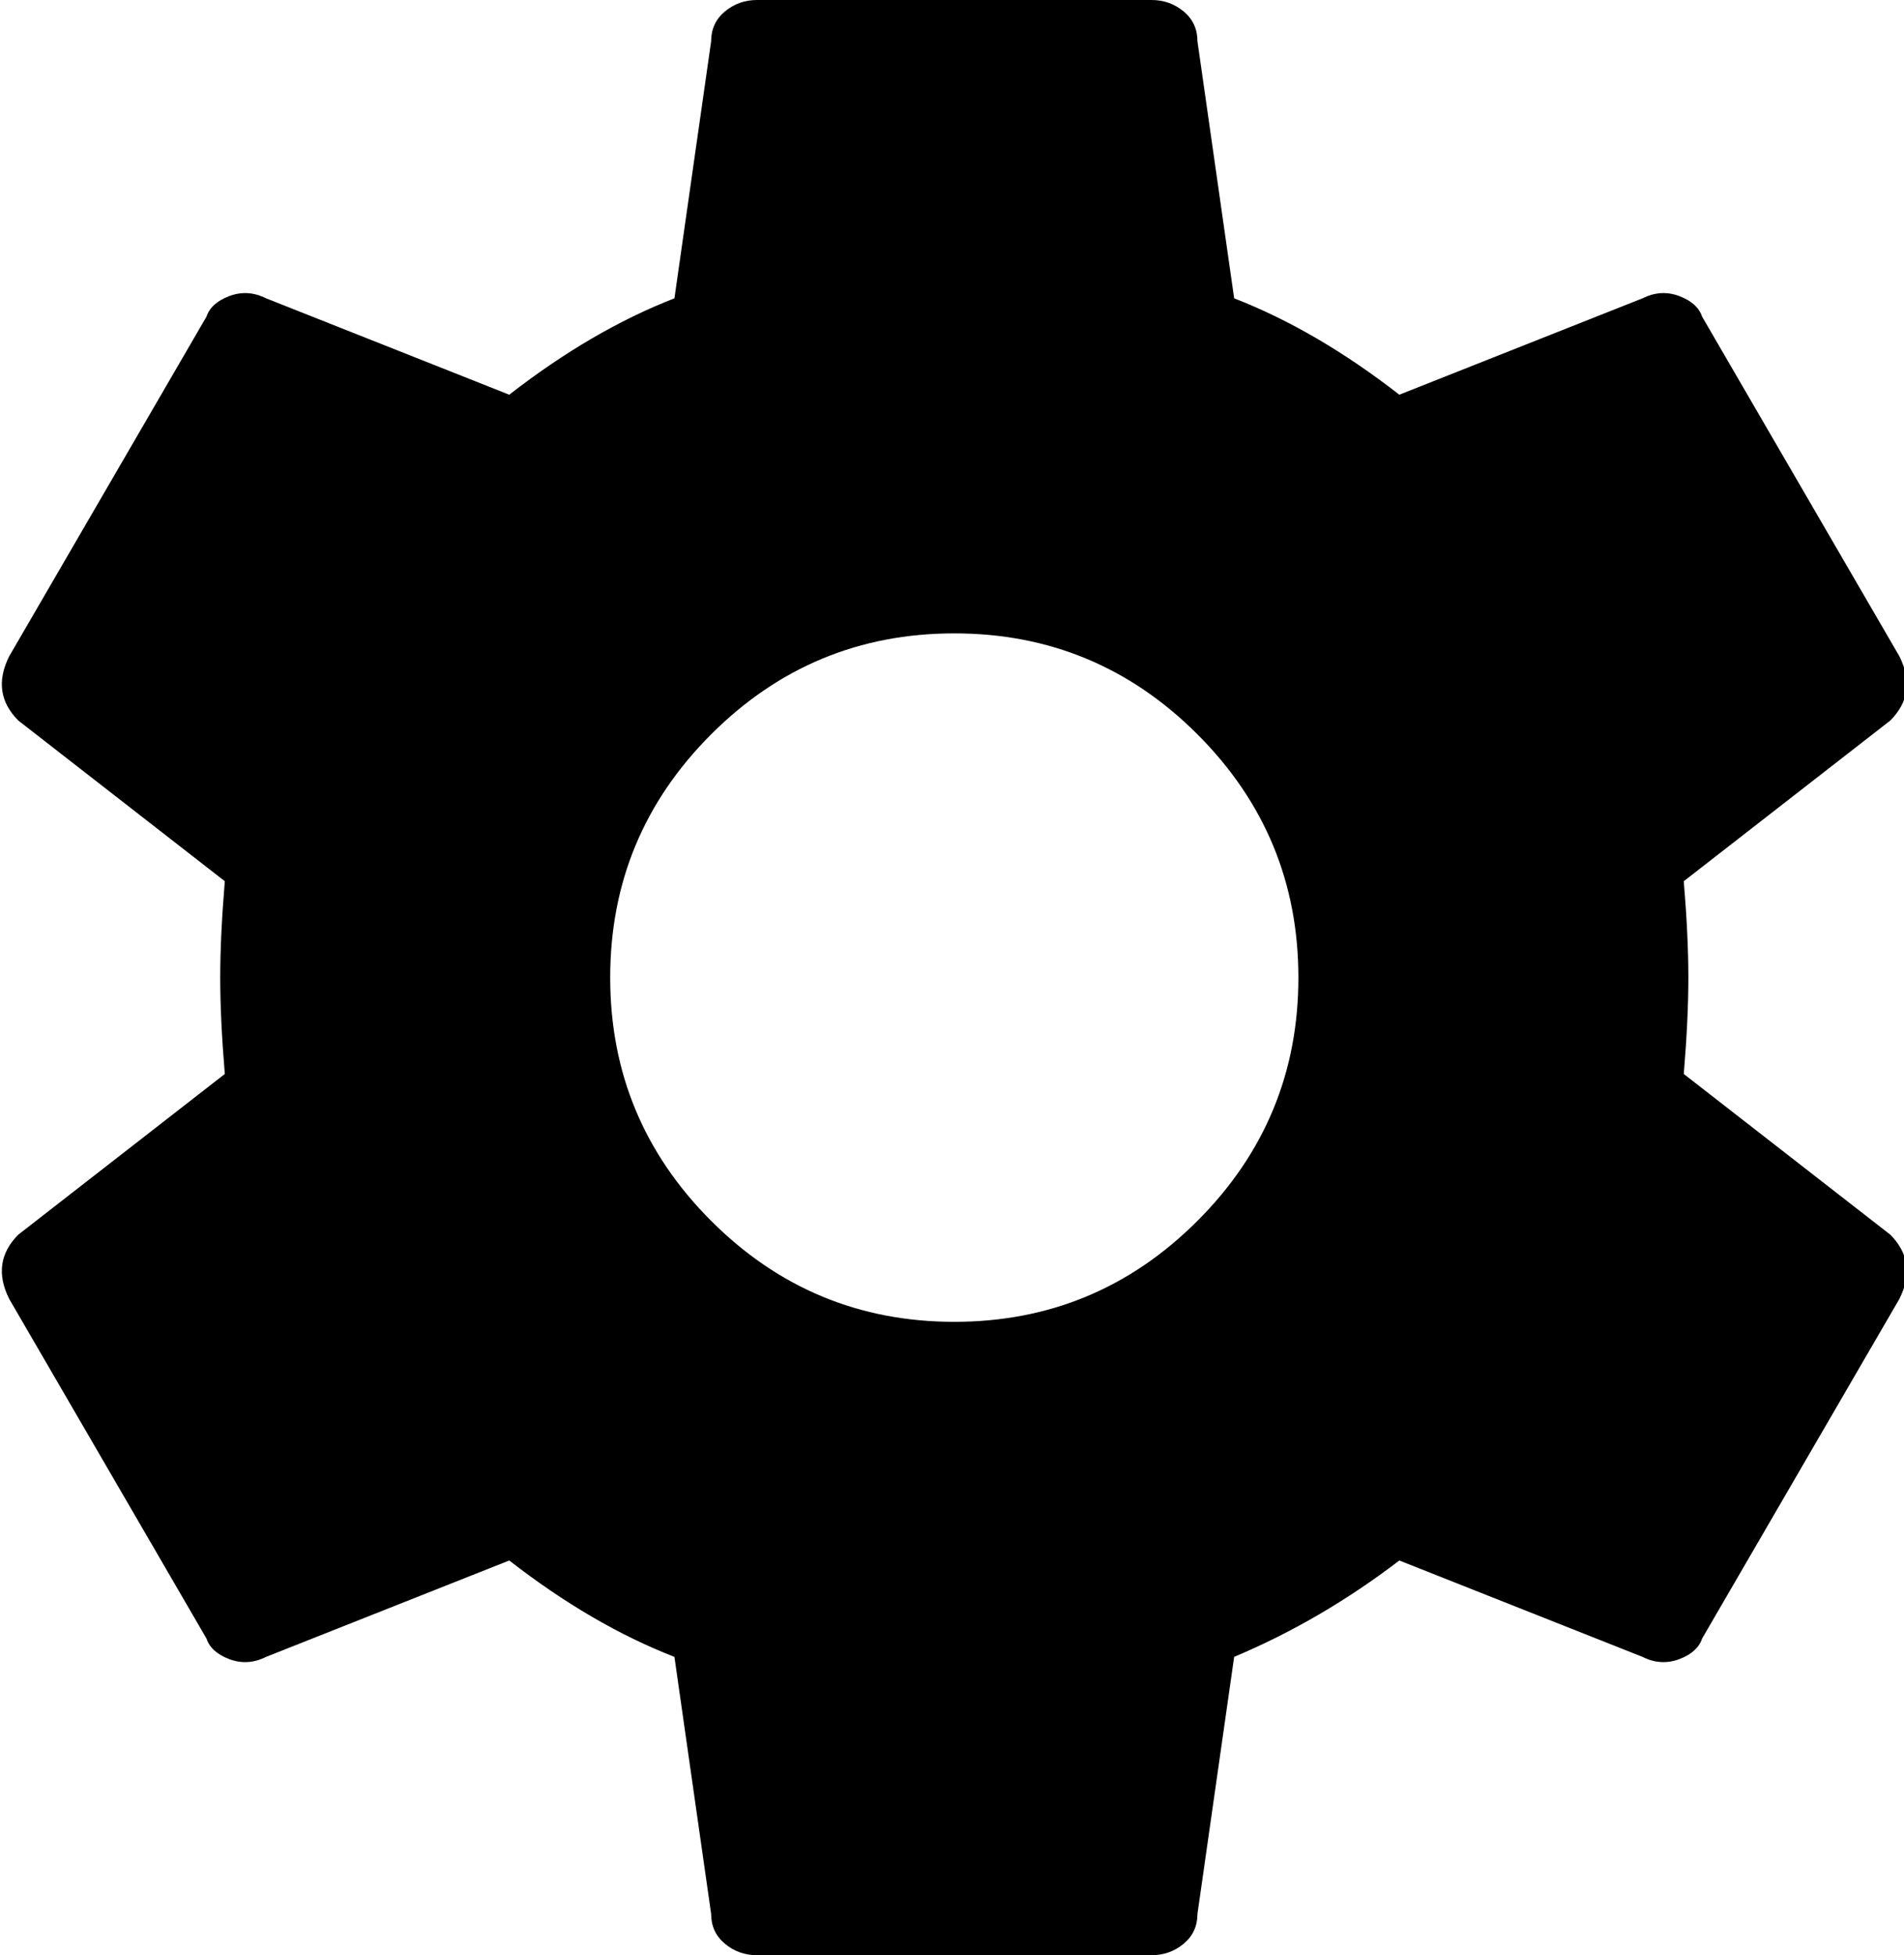 <svg xmlns="http://www.w3.org/2000/svg" viewBox="48 -21 415 426">
      <g transform="scale(1 -1) translate(0 -384)">
        <path d="M256 117Q225 117 203.0 139.0Q181 161 181.0 192.0Q181 223 203.0 245.0Q225 267 256.0 267.0Q287 267 309.0 245.0Q331 223 331.0 192.0Q331 161 309.0 139.0Q287 117 256 117ZM415 171Q416 183 416.0 192.0Q416 201 415 213L460 248Q463 251 463.5 254.5Q464 258 462 262L419 336Q418 339 414.0 340.5Q410 342 406 340L353 319Q335 333 317 340L309 396Q309 400 306.0 402.5Q303 405 299 405H213Q209 405 206.0 402.5Q203 400 203 396L195 340Q177 333 159 319L106 340Q102 342 98.0 340.5Q94 339 93 336L50 262Q48 258 48.5 254.5Q49 251 52 248L97 213Q96 201 96.0 192.0Q96 183 97 171L52 136Q49 133 48.5 129.5Q48 126 50 122L93 48Q94 45 98.0 43.5Q102 42 106 44L159 65Q177 51 195 44L203 -12Q203 -16 206.0 -18.5Q209 -21 213 -21H299Q303 -21 306.0 -18.5Q309 -16 309 -12L317 44Q336 52 353 65L406 44Q410 42 414.0 43.5Q418 45 419 48L462 122Q464 126 463.5 129.5Q463 133 460 136Z" />
      </g>
    </svg>